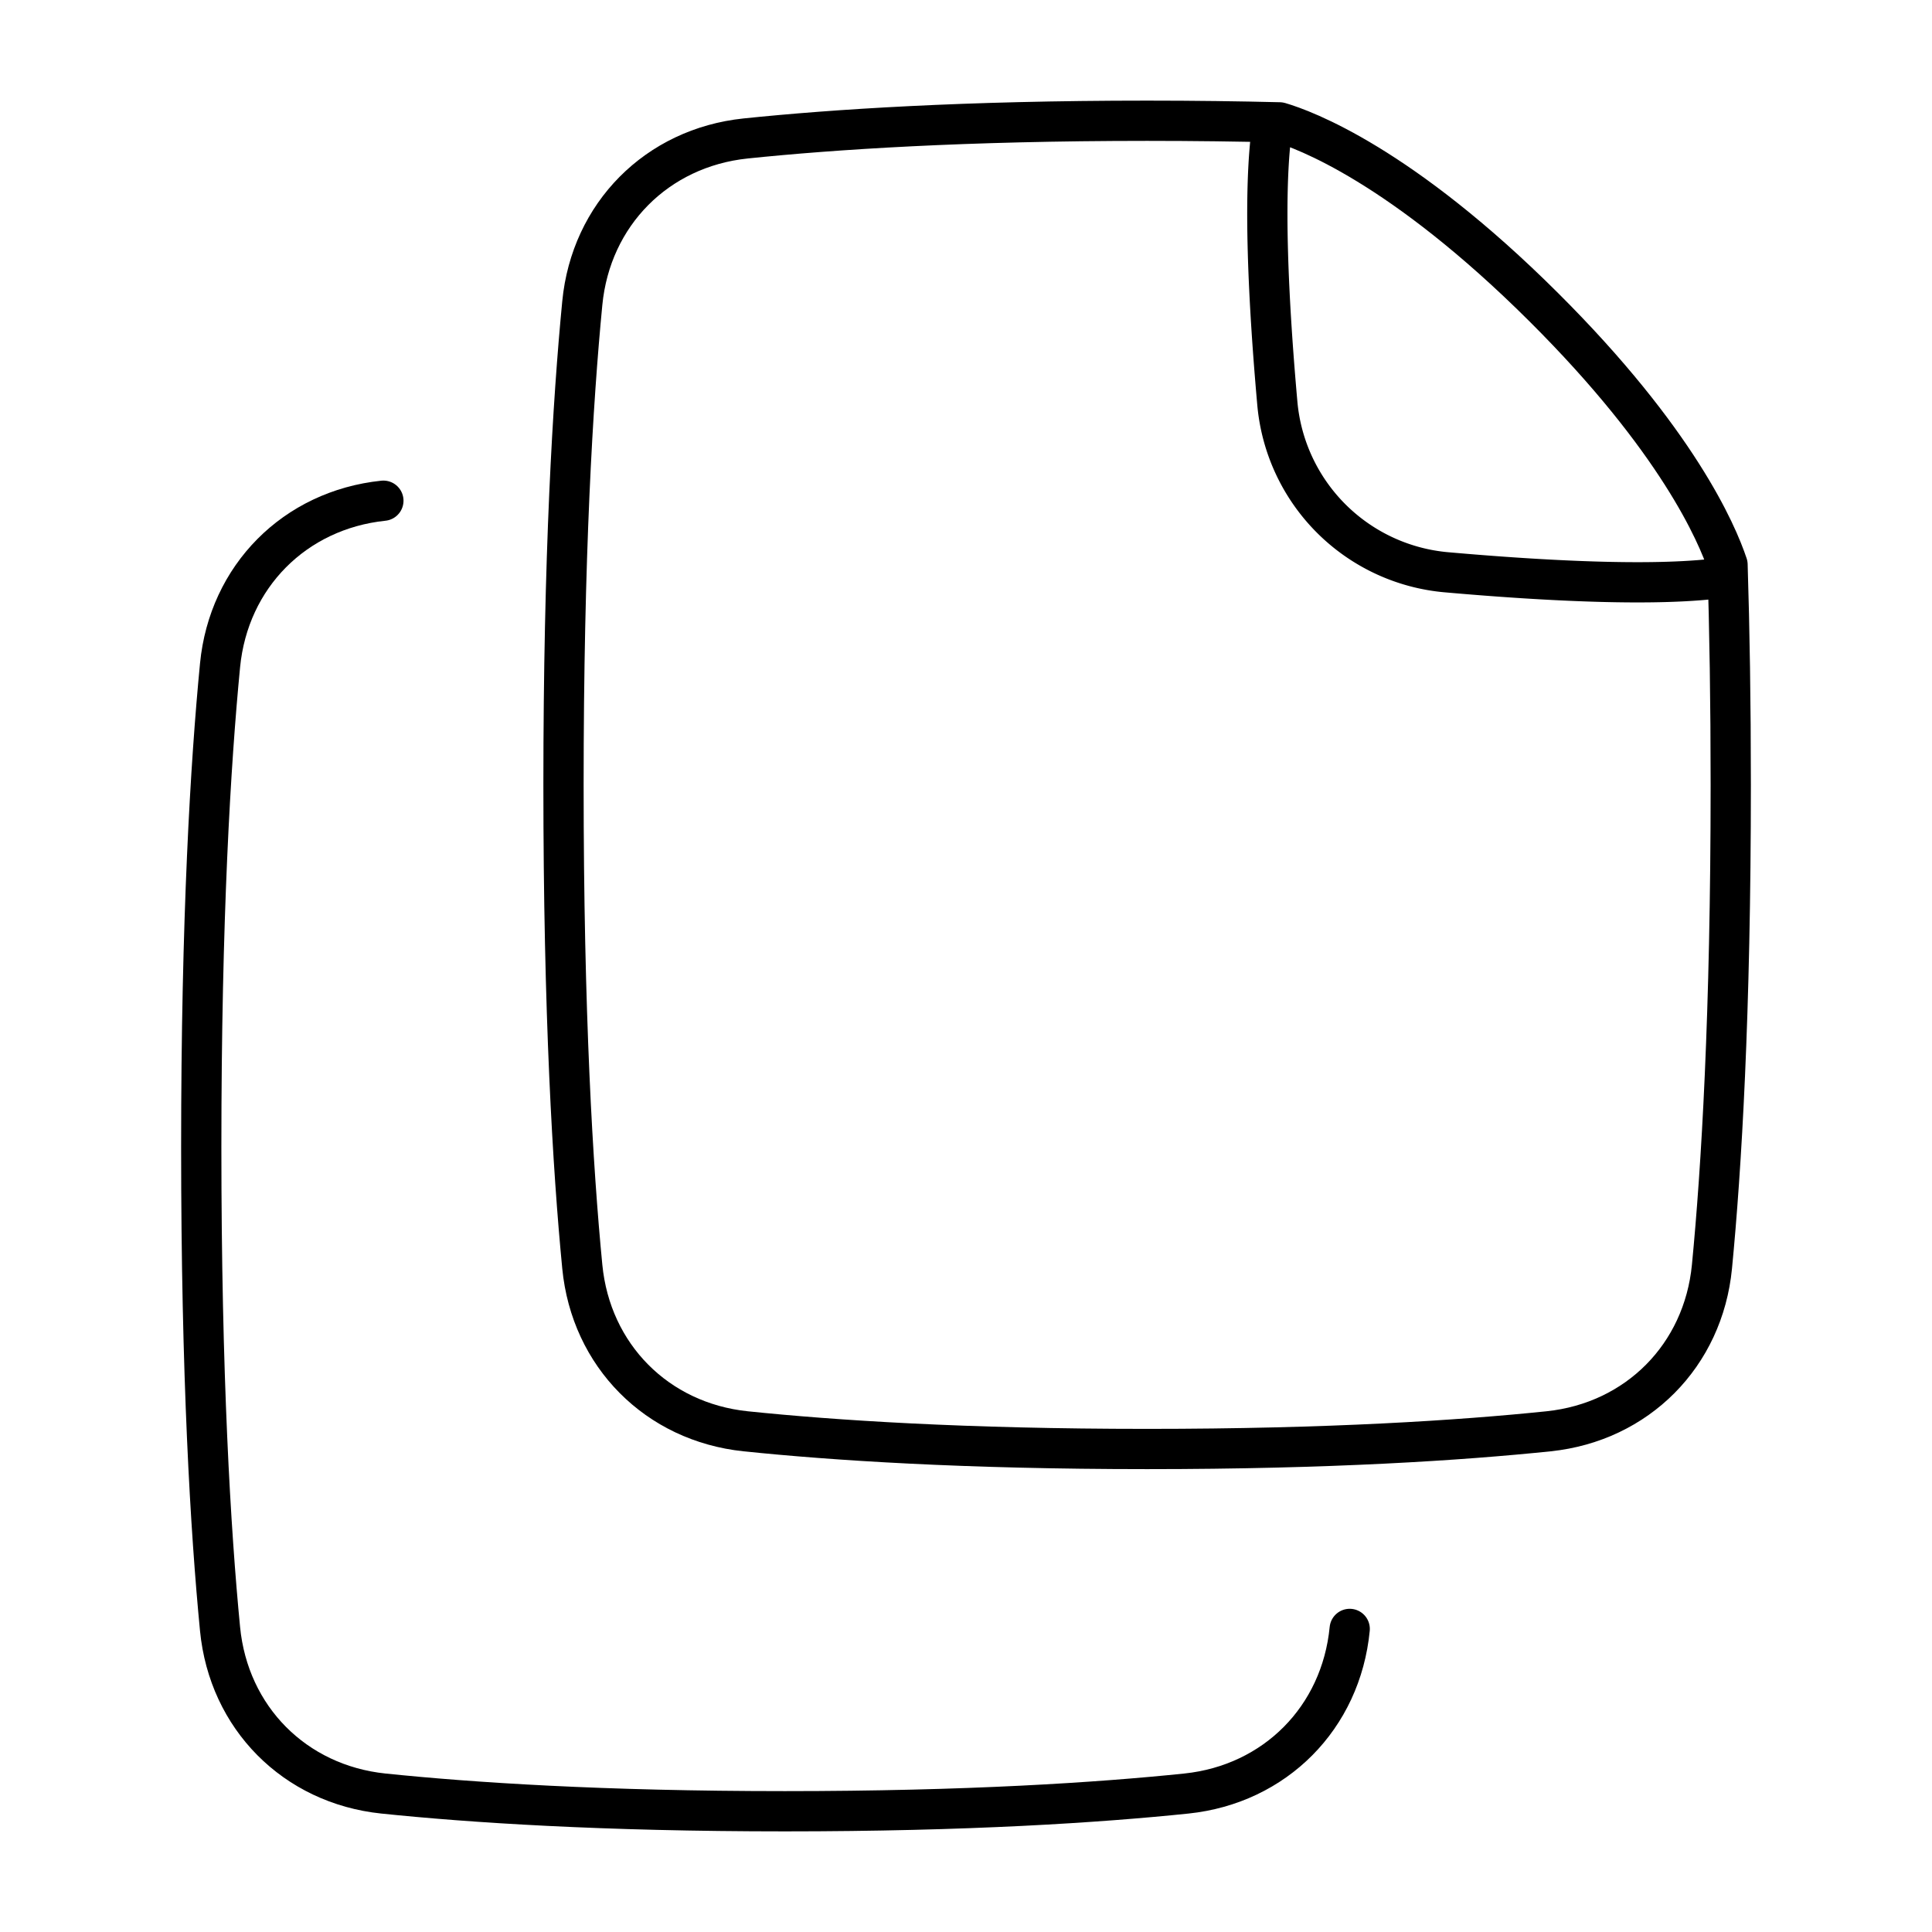 <svg xmlns="http://www.w3.org/2000/svg" fill="none" viewBox="0 0 48 48" id="Multiple-File-1--Streamline-Plump">
  <desc>
    Multiple File 1 Streamline Icon: https://streamlinehq.com
  </desc>
  <g id="multiple-file-1--file-common-double">
    <path id="Subtract" stroke="#000000" stroke-linecap="round" stroke-linejoin="round" d="M33.533 40.47c-0.214 2.206 -1.854 3.86 -4.058 4.09 -2.182 0.226 -5.44 0.44 -9.975 0.44 -4.535 0 -7.793 -0.214 -9.975 -0.44 -2.204 -0.23 -3.844 -1.884 -4.058 -4.09C5.231 38.034 5 34.196 5 28.5c0 -5.695 0.231 -9.534 0.467 -11.97 0.214 -2.206 1.854 -3.86 4.058 -4.09" stroke-width="1"></path>
    <path id="Subtract_2" stroke="#000000" stroke-linecap="round" stroke-linejoin="round" d="M31.791 3.04c0.612 0.179 3.018 1.06 6.563 4.592 3.317 3.304 4.305 5.615 4.566 6.398 0.05 1.595 0.08 3.411 0.08 5.47 0 5.695 -0.231 9.534 -0.467 11.97 -0.214 2.206 -1.854 3.86 -4.058 4.09 -2.182 0.226 -5.44 0.44 -9.975 0.44 -4.535 0 -7.793 -0.214 -9.975 -0.44 -2.204 -0.23 -3.844 -1.884 -4.058 -4.09C14.231 29.034 14 25.195 14 19.5s0.231 -9.534 0.467 -11.97c0.214 -2.206 1.854 -3.86 4.058 -4.09C20.707 3.214 23.965 3 28.5 3c1.183 0 2.278 0.015 3.291 0.04Z" stroke-width="1"></path>
    <path id="Intersect" stroke="#000000" stroke-linecap="round" stroke-linejoin="round" d="M42.901 14.338c-1.67 0.254 -4.58 0.09 -6.953 -0.119a4.626 4.626 0 0 1 -4.214 -4.21c-0.211 -2.378 -0.374 -5.294 -0.112 -6.95" stroke-width="1"></path>
  </g>
</svg>